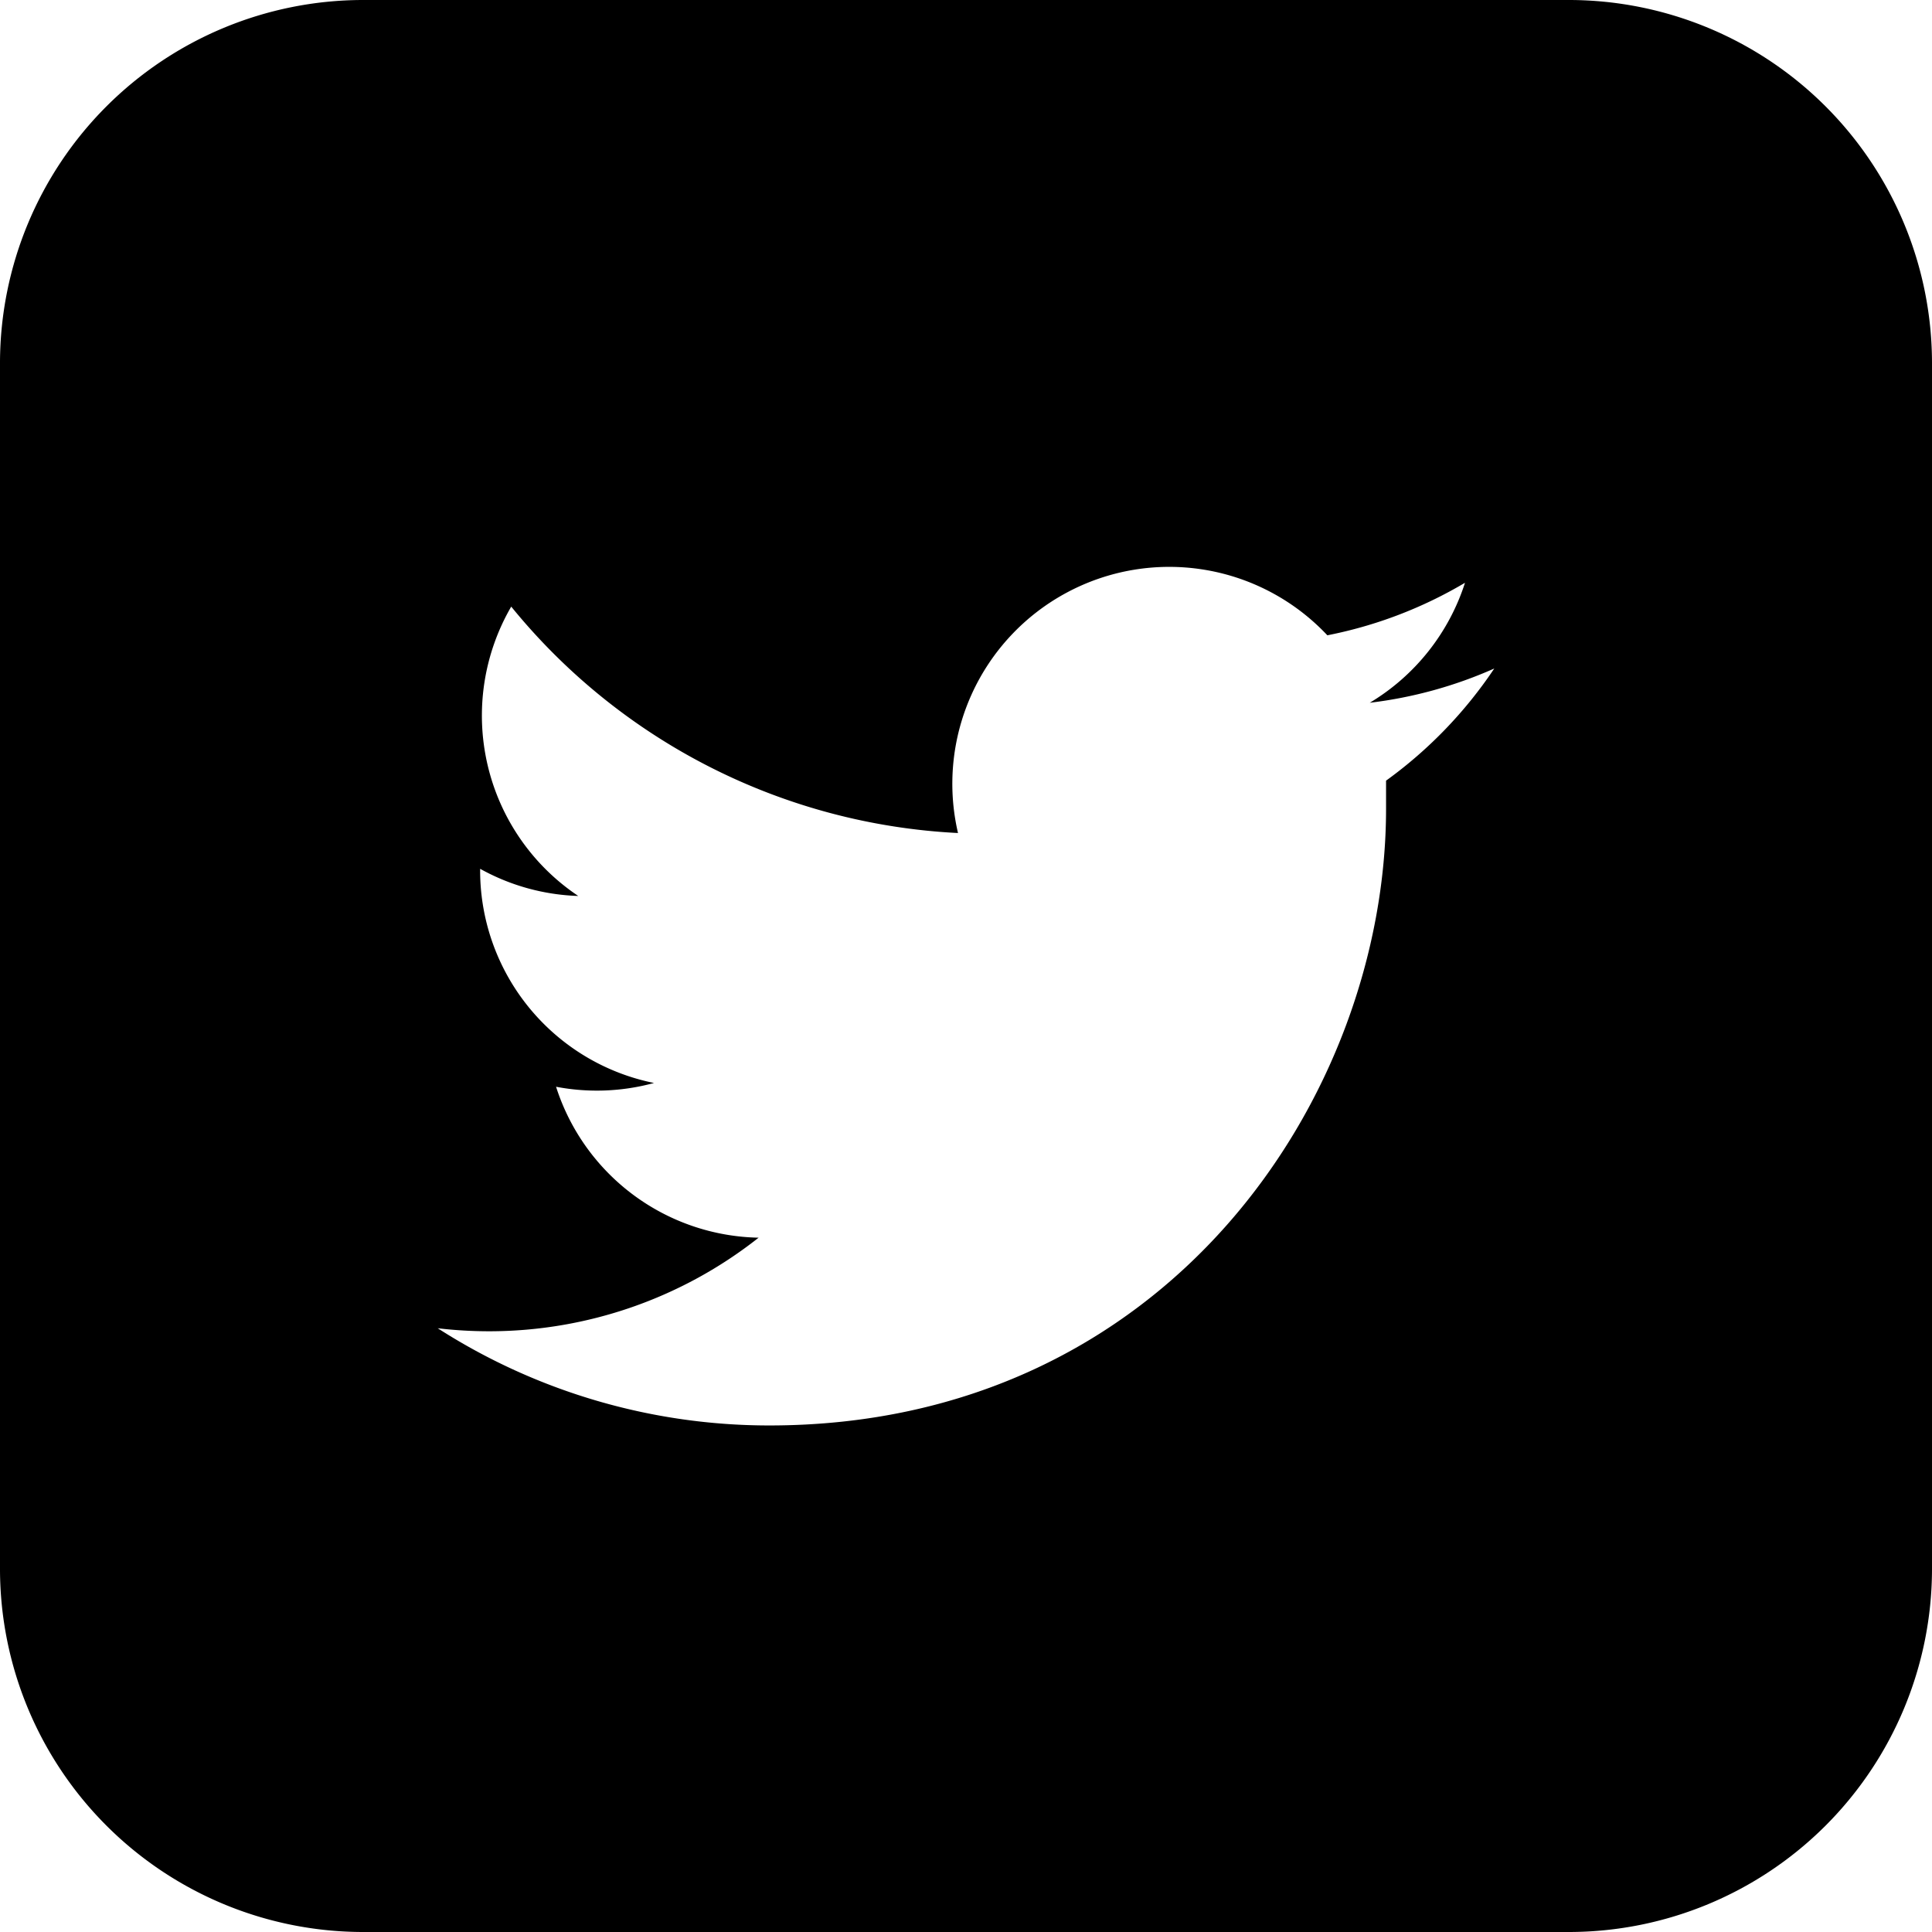 <?xml version="1.0" ?><svg data-name="Layer 1" id="Layer_1" viewBox="0 0 128 128" xmlns="http://www.w3.org/2000/svg"><title/><path d="M104,0H24A24.07,24.07,0,0,0,0,24v80a24.07,24.07,0,0,0,24,24h80a24.07,24.07,0,0,0,24-24V24A24.07,24.07,0,0,0,104,0ZM91.83,51.72q0,.92,0,1.86c0,19-14.45,40.86-40.86,40.86A40.65,40.65,0,0,1,29,88a29.15,29.15,0,0,0,3.43.2A28.81,28.81,0,0,0,50.26,82a14.38,14.38,0,0,1-13.42-10,14.39,14.39,0,0,0,6.49-.25A14.37,14.37,0,0,1,31.81,57.74c0-.06,0-.12,0-.18a14.3,14.3,0,0,0,6.5,1.8,14.38,14.38,0,0,1-4.44-19.17,40.77,40.77,0,0,0,29.6,15,14.37,14.37,0,0,1,24.47-13.1,28.75,28.75,0,0,0,9.12-3.48,14.4,14.4,0,0,1-6.31,7.95A28.71,28.71,0,0,0,99,44.29,29.18,29.18,0,0,1,91.83,51.72Z"/></svg>